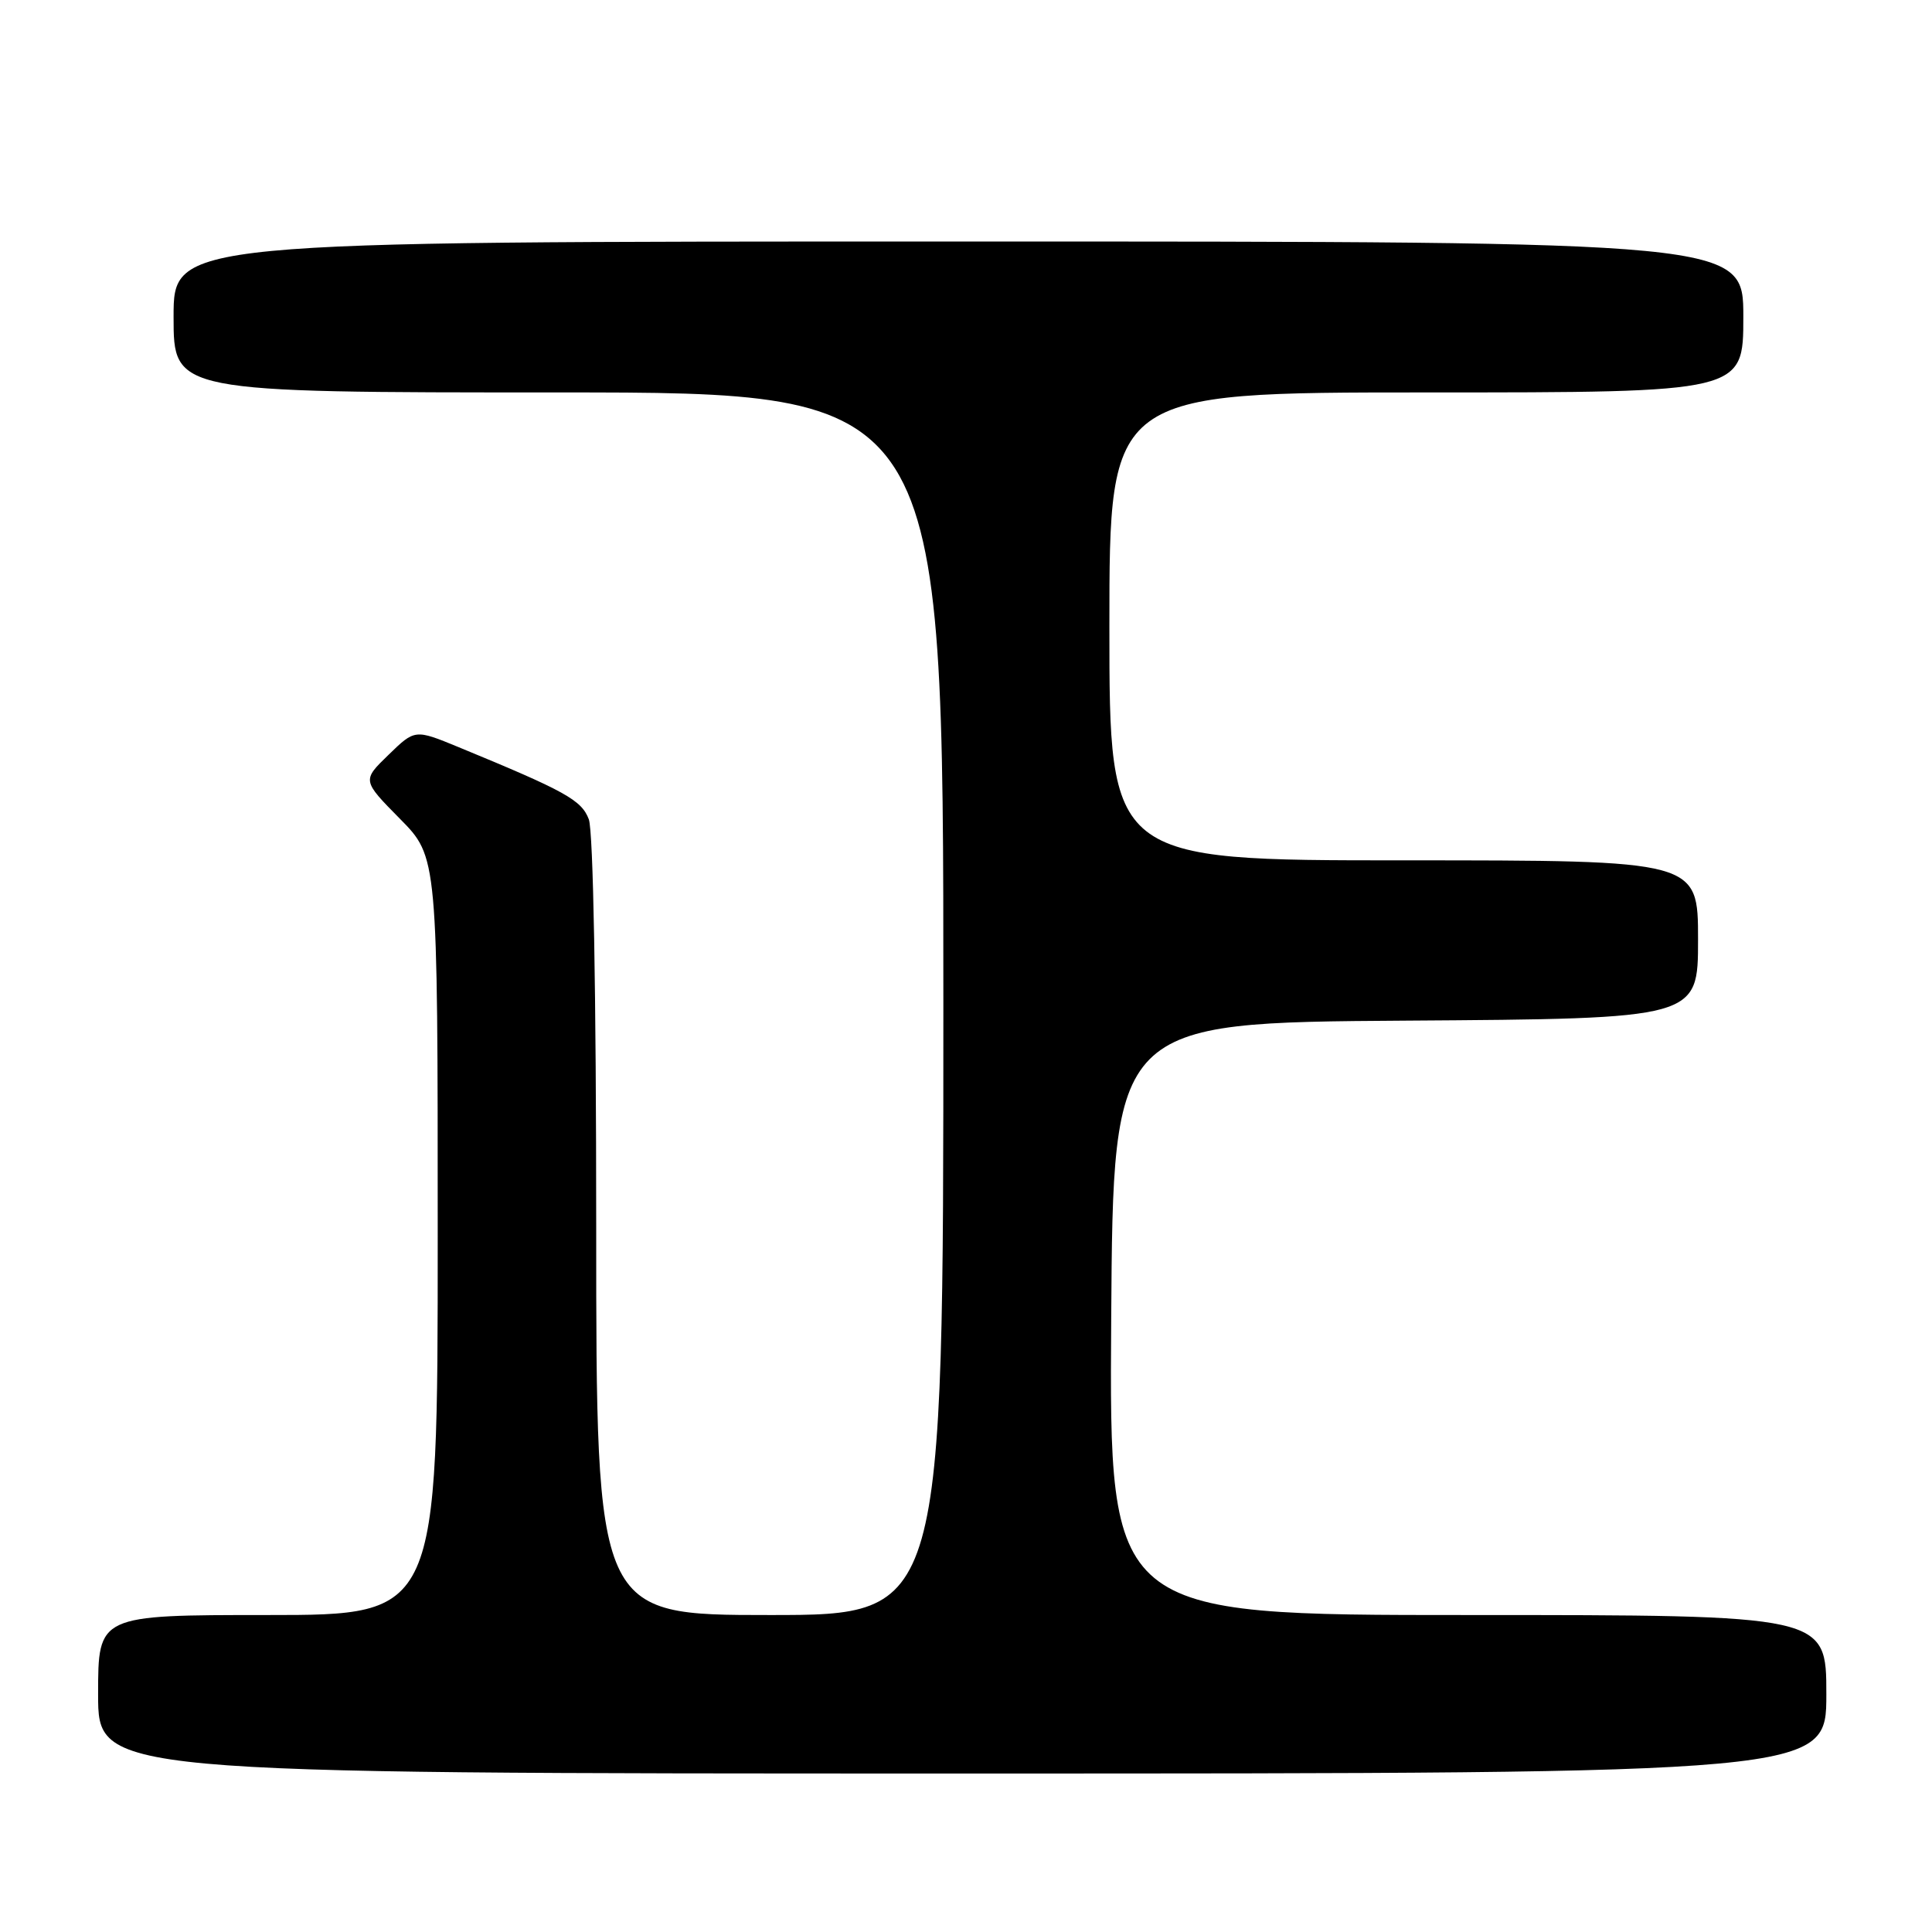 <?xml version="1.0" encoding="UTF-8" standalone="no"?>
<!DOCTYPE svg PUBLIC "-//W3C//DTD SVG 1.1//EN" "http://www.w3.org/Graphics/SVG/1.1/DTD/svg11.dtd" >
<svg xmlns="http://www.w3.org/2000/svg" xmlns:xlink="http://www.w3.org/1999/xlink" version="1.1" viewBox="0 0 256 256">
 <g >
 <path fill="currentColor"
d=" M 242.00 224.50 C 242.00 214.00 242.00 214.00 194.49 214.00 C 146.98 214.00 146.98 214.00 147.24 174.75 C 147.50 135.50 147.50 135.50 186.25 135.24 C 225.00 134.98 225.00 134.98 225.00 124.49 C 225.00 114.00 225.00 114.00 186.00 114.00 C 147.00 114.00 147.00 114.00 147.00 83.00 C 147.00 52.00 147.00 52.00 189.00 52.00 C 231.00 52.00 231.00 52.00 231.00 42.00 C 231.00 32.00 231.00 32.00 127.00 32.00 C 23.00 32.00 23.00 32.00 23.00 42.00 C 23.00 52.00 23.00 52.00 74.00 52.00 C 125.00 52.00 125.00 52.00 125.00 133.00 C 125.00 214.00 125.00 214.00 102.00 214.00 C 79.00 214.00 79.00 214.00 79.00 162.57 C 79.00 131.54 78.61 110.11 78.02 108.56 C 77.05 106.01 74.94 104.84 60.74 98.99 C 54.98 96.62 54.98 96.62 51.48 100.02 C 47.98 103.41 47.98 103.41 52.99 108.49 C 58.00 113.56 58.00 113.56 58.00 163.78 C 58.00 214.00 58.00 214.00 35.50 214.00 C 13.00 214.00 13.00 214.00 13.00 224.50 C 13.00 235.00 13.00 235.00 127.50 235.00 C 242.00 235.00 242.00 235.00 242.00 224.50 Z "/>
</g>
</svg>